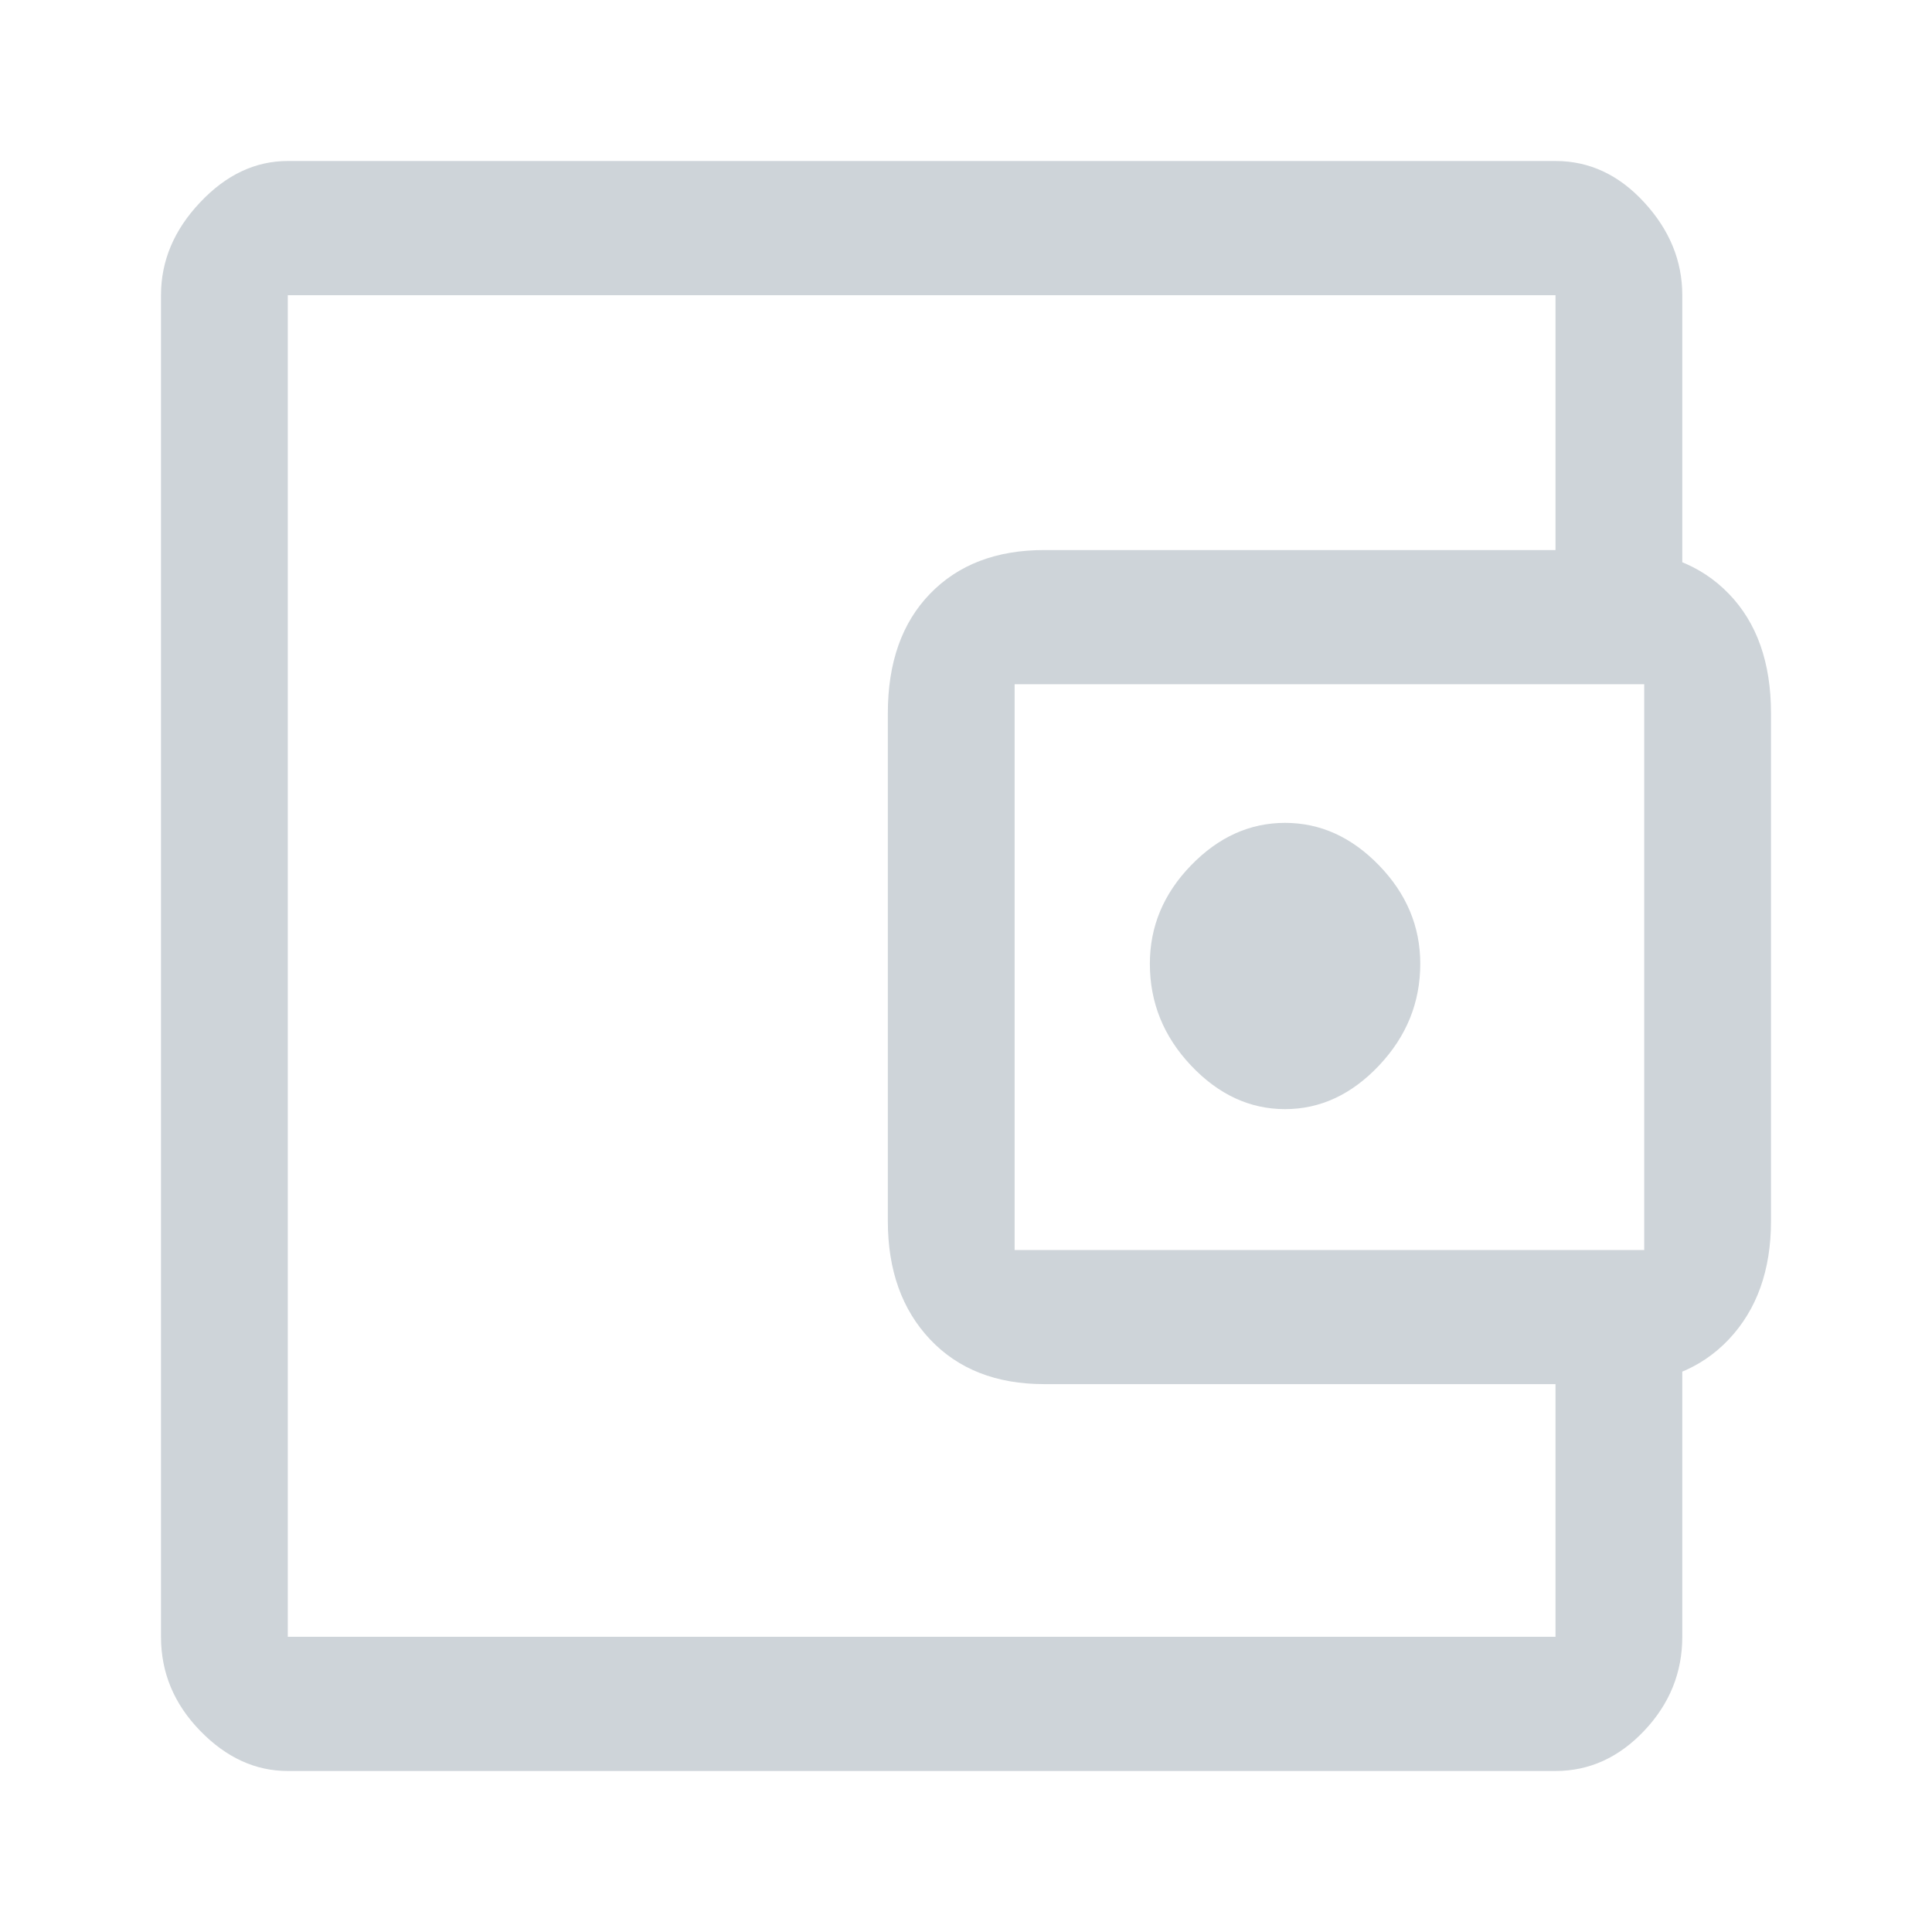<svg width="24" height="24" viewBox="0 0 24 24" fill="none" xmlns="http://www.w3.org/2000/svg">
<path d="M15.963 13.778C16.401 13.778 16.79 13.597 17.131 13.236C17.472 12.875 17.643 12.454 17.643 11.972C17.643 11.509 17.472 11.102 17.131 10.75C16.79 10.398 16.401 10.222 15.963 10.222C15.526 10.222 15.136 10.398 14.795 10.75C14.454 11.102 14.284 11.509 14.284 11.972C14.284 12.454 14.454 12.875 14.795 13.236C15.136 13.597 15.526 13.778 15.963 13.778ZM3.575 18.861V20.333V3.667V18.861ZM3.575 22C3.172 22 2.809 21.833 2.486 21.5C2.162 21.167 2 20.778 2 20.333V3.667C2 3.241 2.162 2.856 2.486 2.514C2.809 2.171 3.172 2 3.575 2H19.323C19.743 2 20.11 2.171 20.425 2.514C20.74 2.856 20.898 3.241 20.898 3.667V7.389H19.323V3.667H3.575V20.333H19.323V16.639H20.898V20.333C20.898 20.778 20.74 21.167 20.425 21.5C20.11 21.833 19.743 22 19.323 22H3.575ZM12.971 17.194C12.376 17.194 11.904 17.009 11.554 16.639C11.204 16.268 11.029 15.778 11.029 15.167V8.861C11.029 8.231 11.204 7.736 11.554 7.375C11.904 7.014 12.376 6.833 12.971 6.833H20.058C20.653 6.833 21.125 7.014 21.475 7.375C21.825 7.736 22 8.231 22 8.861V15.167C22 15.778 21.825 16.268 21.475 16.639C21.125 17.009 20.653 17.194 20.058 17.194H12.971ZM20.425 15.528V8.5H12.604V15.528H20.425Z" fill="#CED4D9"/>
</svg>
